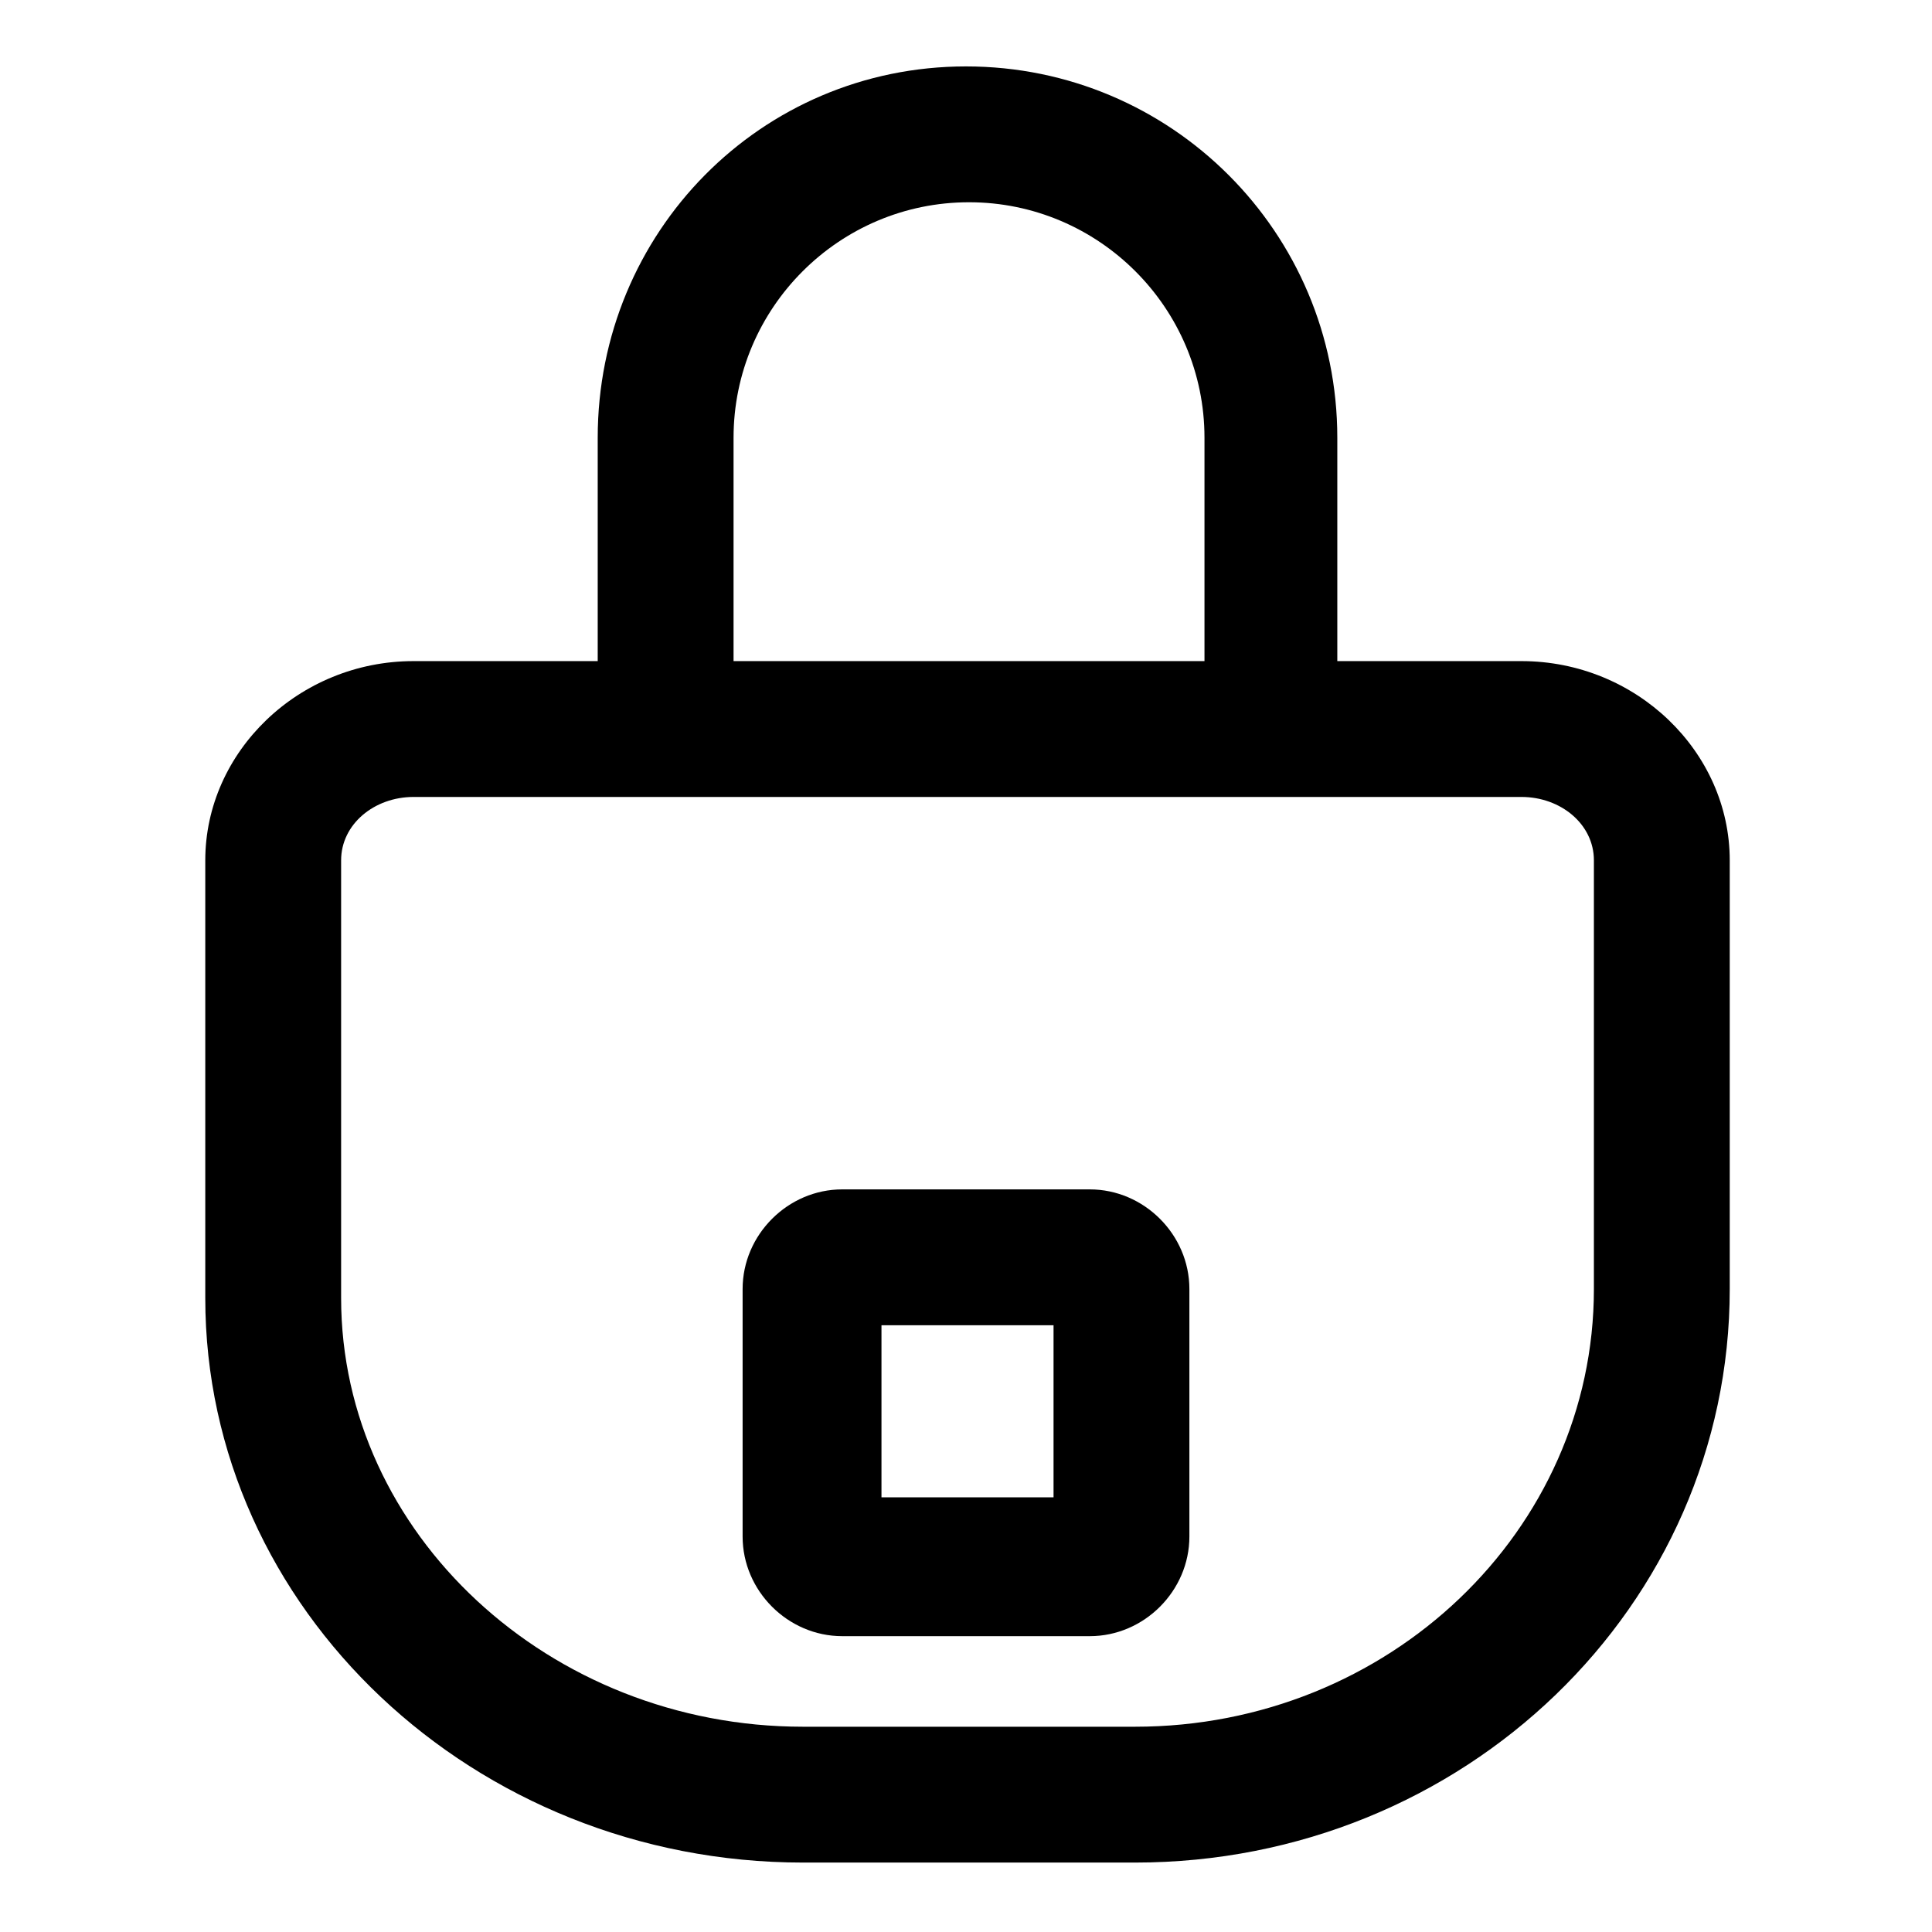 <svg xmlns="http://www.w3.org/2000/svg" width="3em" height="3em" viewBox="0 0 64 64"><path fill="currentColor" d="M50.4 21.9h-6.1v-7.4c0-6.8-5.5-12.3-12.3-12.3S19.8 7.7 19.8 14.5v7.4h-6.1c-3.8 0-6.9 3-6.9 6.6V43c0 10.3 8.9 18.7 19.8 18.7h11c10.9 0 19.7-8.5 19.7-19V28.5c0-3.6-3.1-6.6-6.9-6.6m-26.1-7.4c0-4.3 3.5-7.8 7.8-7.8s7.8 3.5 7.8 7.8v7.4H24.3zm28.5 28.2c0 8-6.8 14.5-15.2 14.5h-11c-8.4 0-15.3-6.4-15.3-14.2V28.5c0-1.2 1.1-2.1 2.4-2.1h36.7c1.3 0 2.4.9 2.4 2.1z"/><path fill="currentColor" d="M36.1 39.4h-8.2c-1.8 0-3.3 1.5-3.3 3.3v8.2c0 1.8 1.5 3.3 3.3 3.3h8.2c1.8 0 3.3-1.5 3.3-3.3v-8.2c0-1.8-1.5-3.3-3.3-3.3m-1.2 10.2h-5.7v-5.7h5.7z"/></svg>